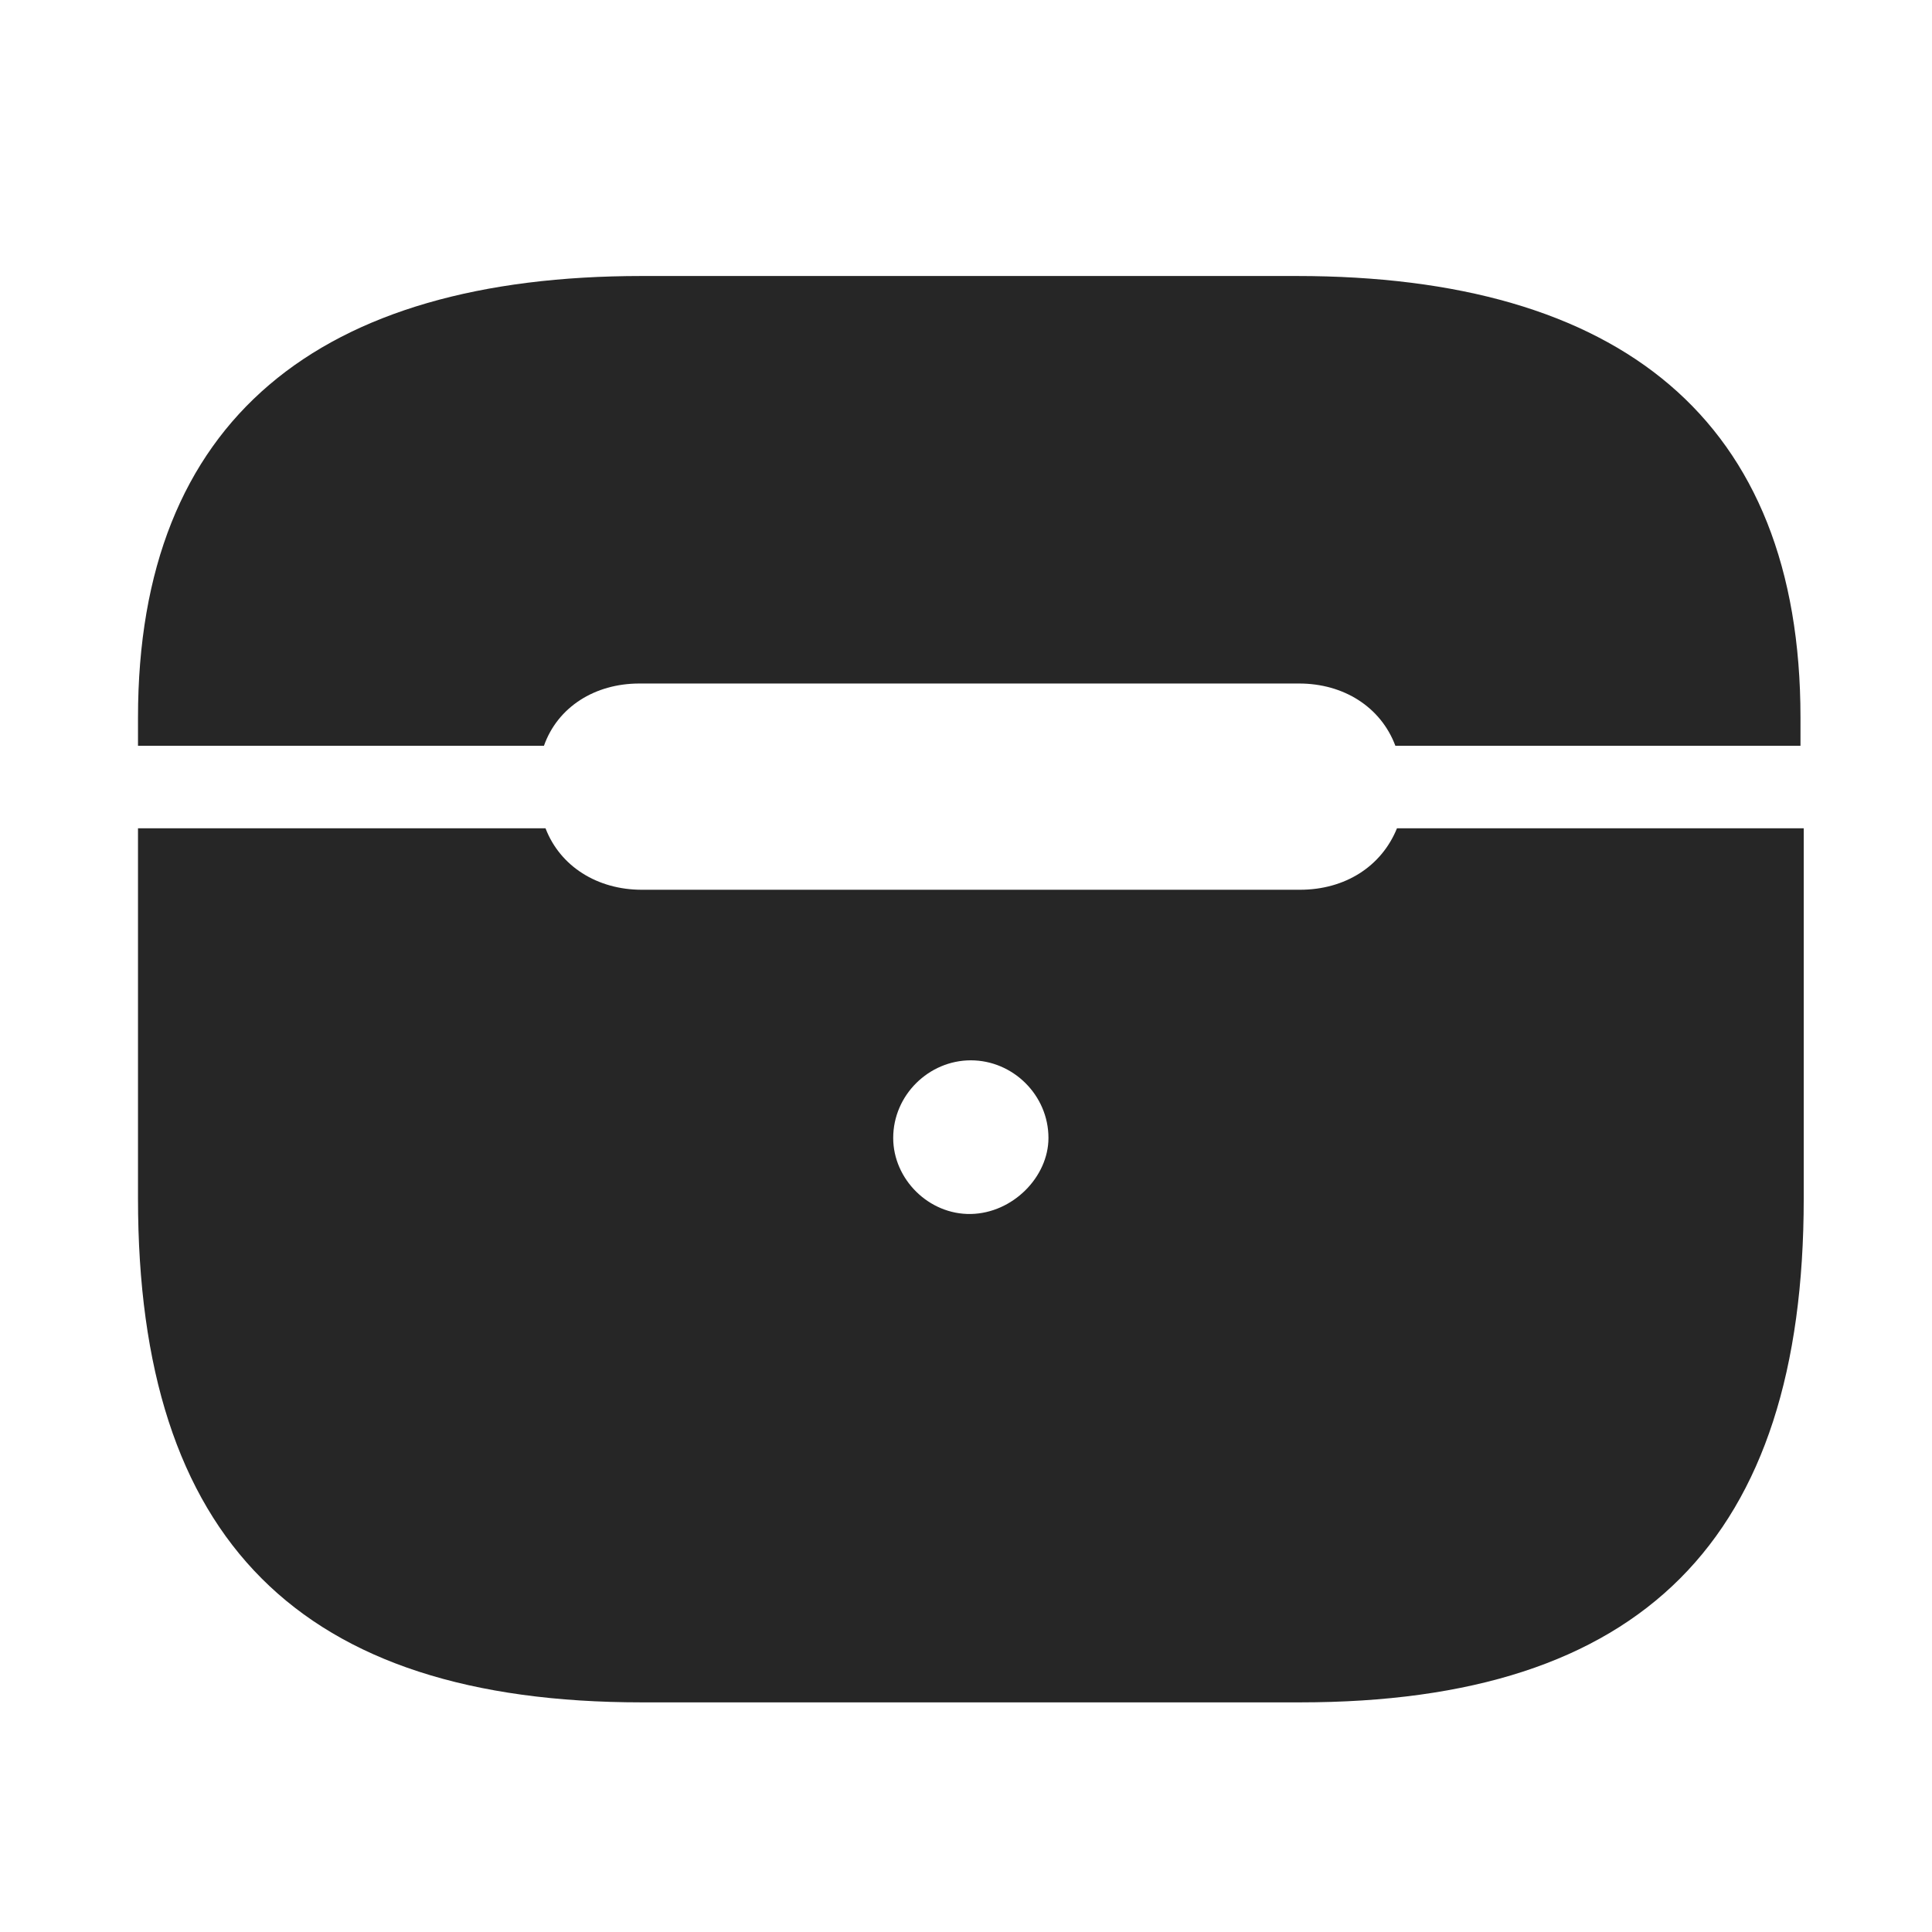 <svg width="28" height="28" viewBox="0 0 28 28" fill="none" xmlns="http://www.w3.org/2000/svg">
<g clip-path="url(#clip0_2124_24778)">
<path d="M9.301 24.672H18.84C23.797 24.672 26.141 22.316 26.141 17.371V12.004H20.246C20.023 12.555 19.496 12.895 18.84 12.895H9.301C8.656 12.895 8.117 12.555 7.906 12.004H2V17.371C2 22.316 4.344 24.672 9.301 24.672ZM14.07 17.594C13.461 17.605 12.945 17.09 12.945 16.492C12.945 15.871 13.461 15.367 14.07 15.367C14.68 15.367 15.195 15.871 15.195 16.492C15.195 17.055 14.68 17.582 14.07 17.594ZM2 10.809H7.883C8.082 10.246 8.621 9.906 9.266 9.906H18.828C19.473 9.906 20.012 10.246 20.223 10.809H26.094V10.398C26.094 6.074 23.469 4 18.793 4H9.301C4.637 4 2 6.074 2 10.398V10.809Z" fill="black" fill-opacity="0.85"/>
</g>
<defs>
<clipPath id="clip0_2124_24778">
<rect width="24.141" height="20.684" fill="white" transform="translate(2 4)"/>
</clipPath>
</defs>
</svg>
